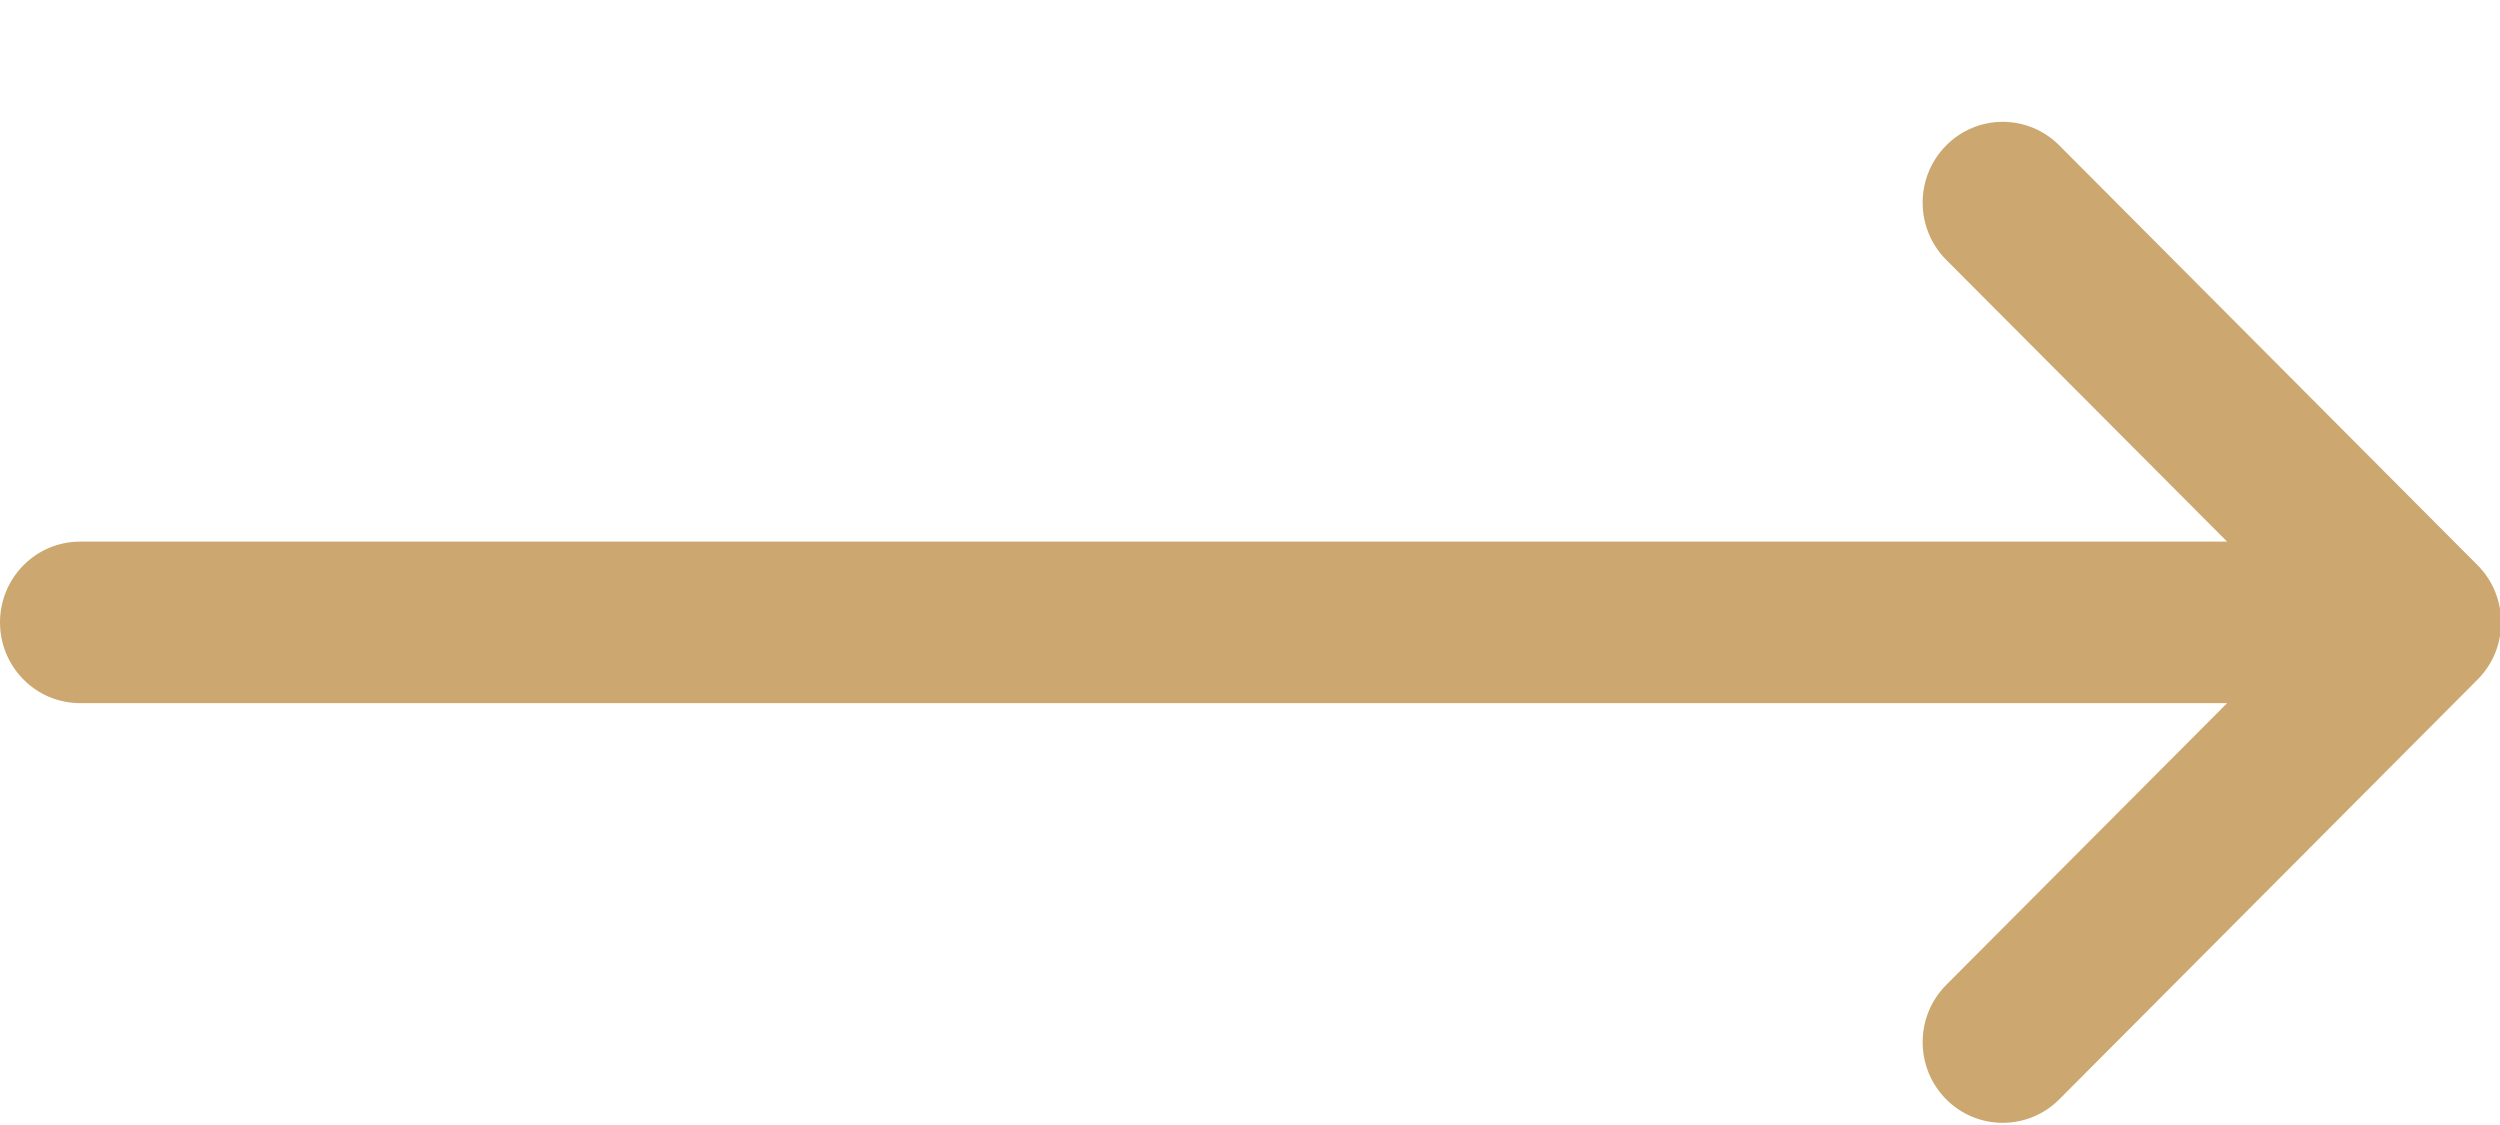 <svg 
 xmlns="http://www.w3.org/2000/svg"
 xmlns:xlink="http://www.w3.org/1999/xlink"
 width="20px" height="9px">
<path fill-rule="evenodd"  fill="rgb(204, 168, 112)"
 d="M19.821,4.522 C19.821,4.522 19.820,4.521 19.820,4.521 L16.474,1.163 C16.223,0.911 15.817,0.912 15.568,1.165 C15.318,1.418 15.319,1.827 15.570,2.079 L17.817,4.333 L0.640,4.333 C0.287,4.333 -0.000,4.622 -0.000,4.979 C-0.000,5.336 0.287,5.625 0.640,5.625 L17.817,5.625 L15.570,7.879 C15.319,8.131 15.318,8.540 15.568,8.793 C15.817,9.045 16.223,9.046 16.474,8.795 L19.820,5.437 C19.820,5.436 19.821,5.436 19.821,5.436 C20.072,5.184 20.071,4.773 19.821,4.522 L19.821,4.522 Z"/>
</svg>